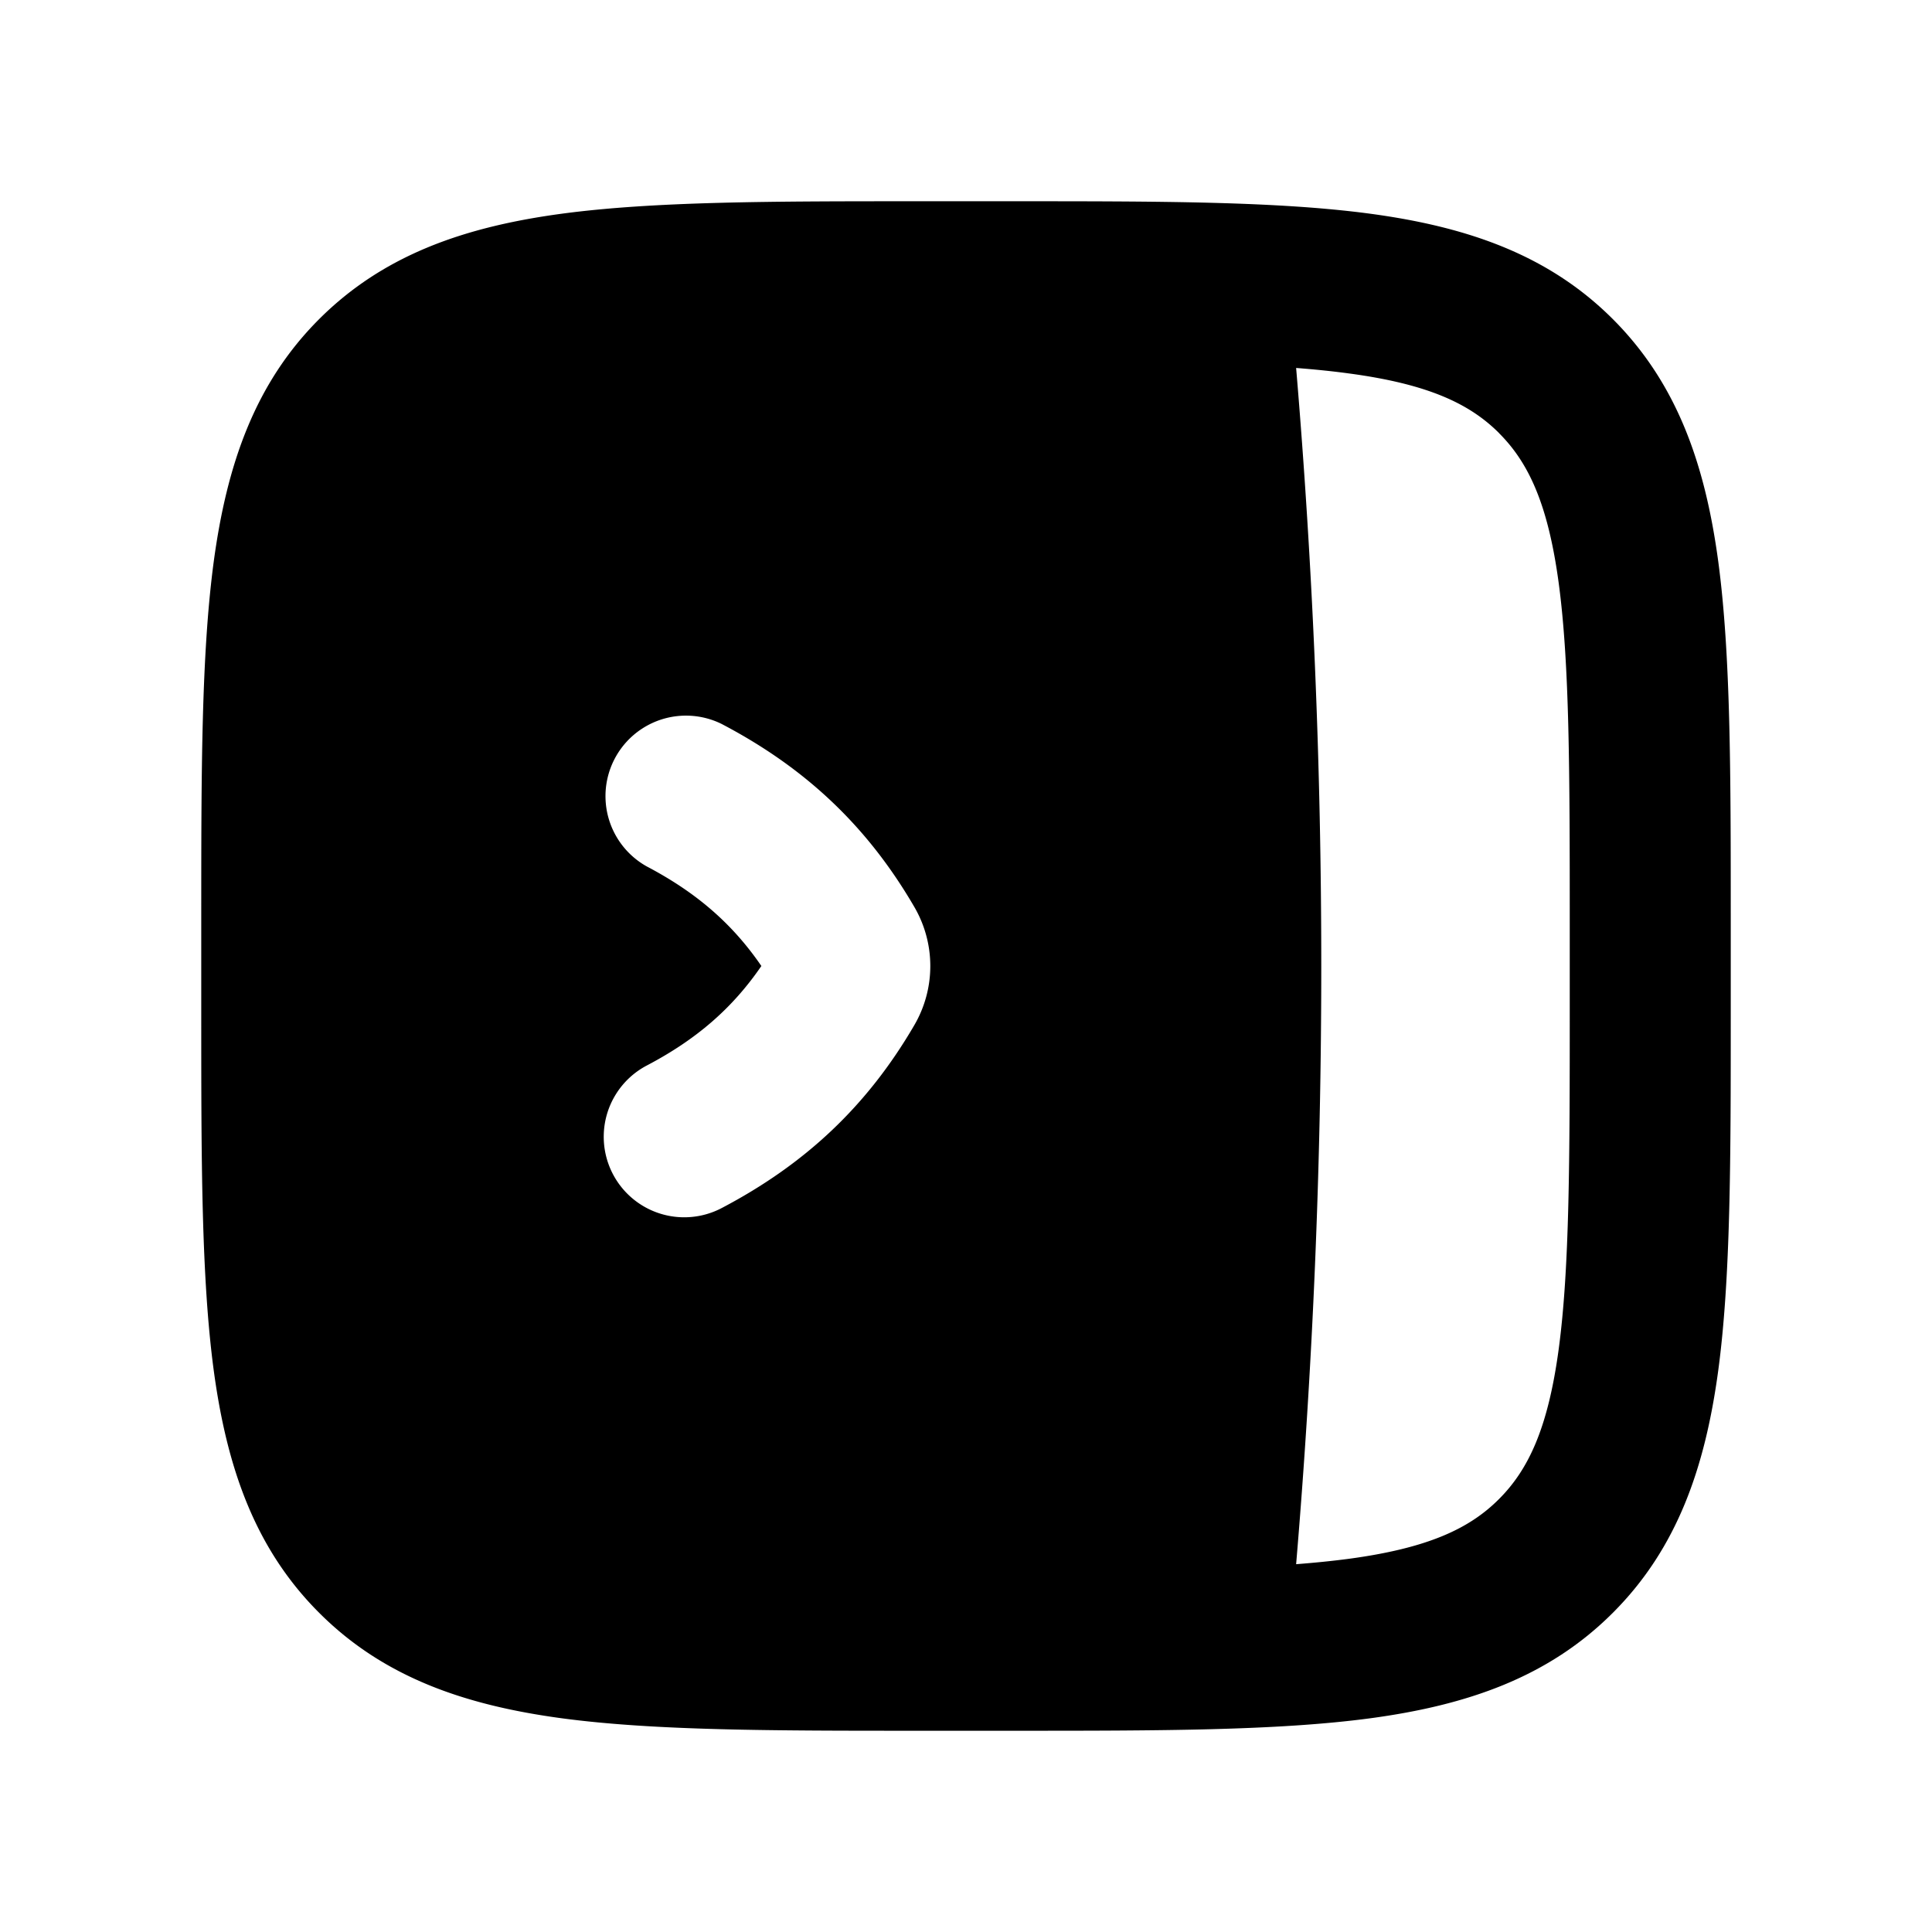 <svg xmlns="http://www.w3.org/2000/svg" width="24" height="24" viewBox="0 0 24 24" fill="none">
    <path fill="currentColor" fill-rule="evenodd" d="M21.5 12.573v-1.146c0-1.824 0-3.293-.155-4.45-.162-1.2-.507-2.21-1.31-3.013-.802-.802-1.812-1.147-3.013-1.309-1.156-.155-2.625-.155-4.449-.155h-1.146c-1.824 0-3.293 0-4.45.155-1.2.162-2.21.507-3.013 1.31-.802.802-1.147 1.813-1.309 3.013C2.5 8.134 2.5 9.603 2.5 11.427v1.146c0 1.824 0 3.293.155 4.45.162 1.2.507 2.21 1.31 3.012.802.803 1.813 1.148 3.013 1.31 1.156.155 2.625.155 4.449.155h1.146c1.824 0 3.293 0 4.45-.155 1.2-.162 2.21-.507 3.012-1.31.803-.802 1.148-1.812 1.31-3.013.155-1.156.155-2.625.155-4.449M18.621 5.38c.37.369.61.887.742 1.865.135 1.007.137 2.342.137 4.256v1c0 1.914-.002 3.249-.137 4.256-.132.978-.373 1.496-.742 1.865-.369.37-.887.61-1.865.742-.204.027-.422.049-.655.067a88.529 88.529 0 0 0 0-14.86c.233.018.45.04.655.068.978.131 1.496.372 1.865.74m-7.262 7.354a1.457 1.457 0 0 0 0-1.465c-.584-1.005-1.354-1.73-2.395-2.275a1 1 0 0 0-.928 1.771c.616.324 1.063.712 1.422 1.236-.36.525-.806.912-1.423 1.236a1 1 0 1 0 .93 1.771c1.04-.546 1.81-1.27 2.394-2.274" clip-rule="evenodd"/>
</svg>